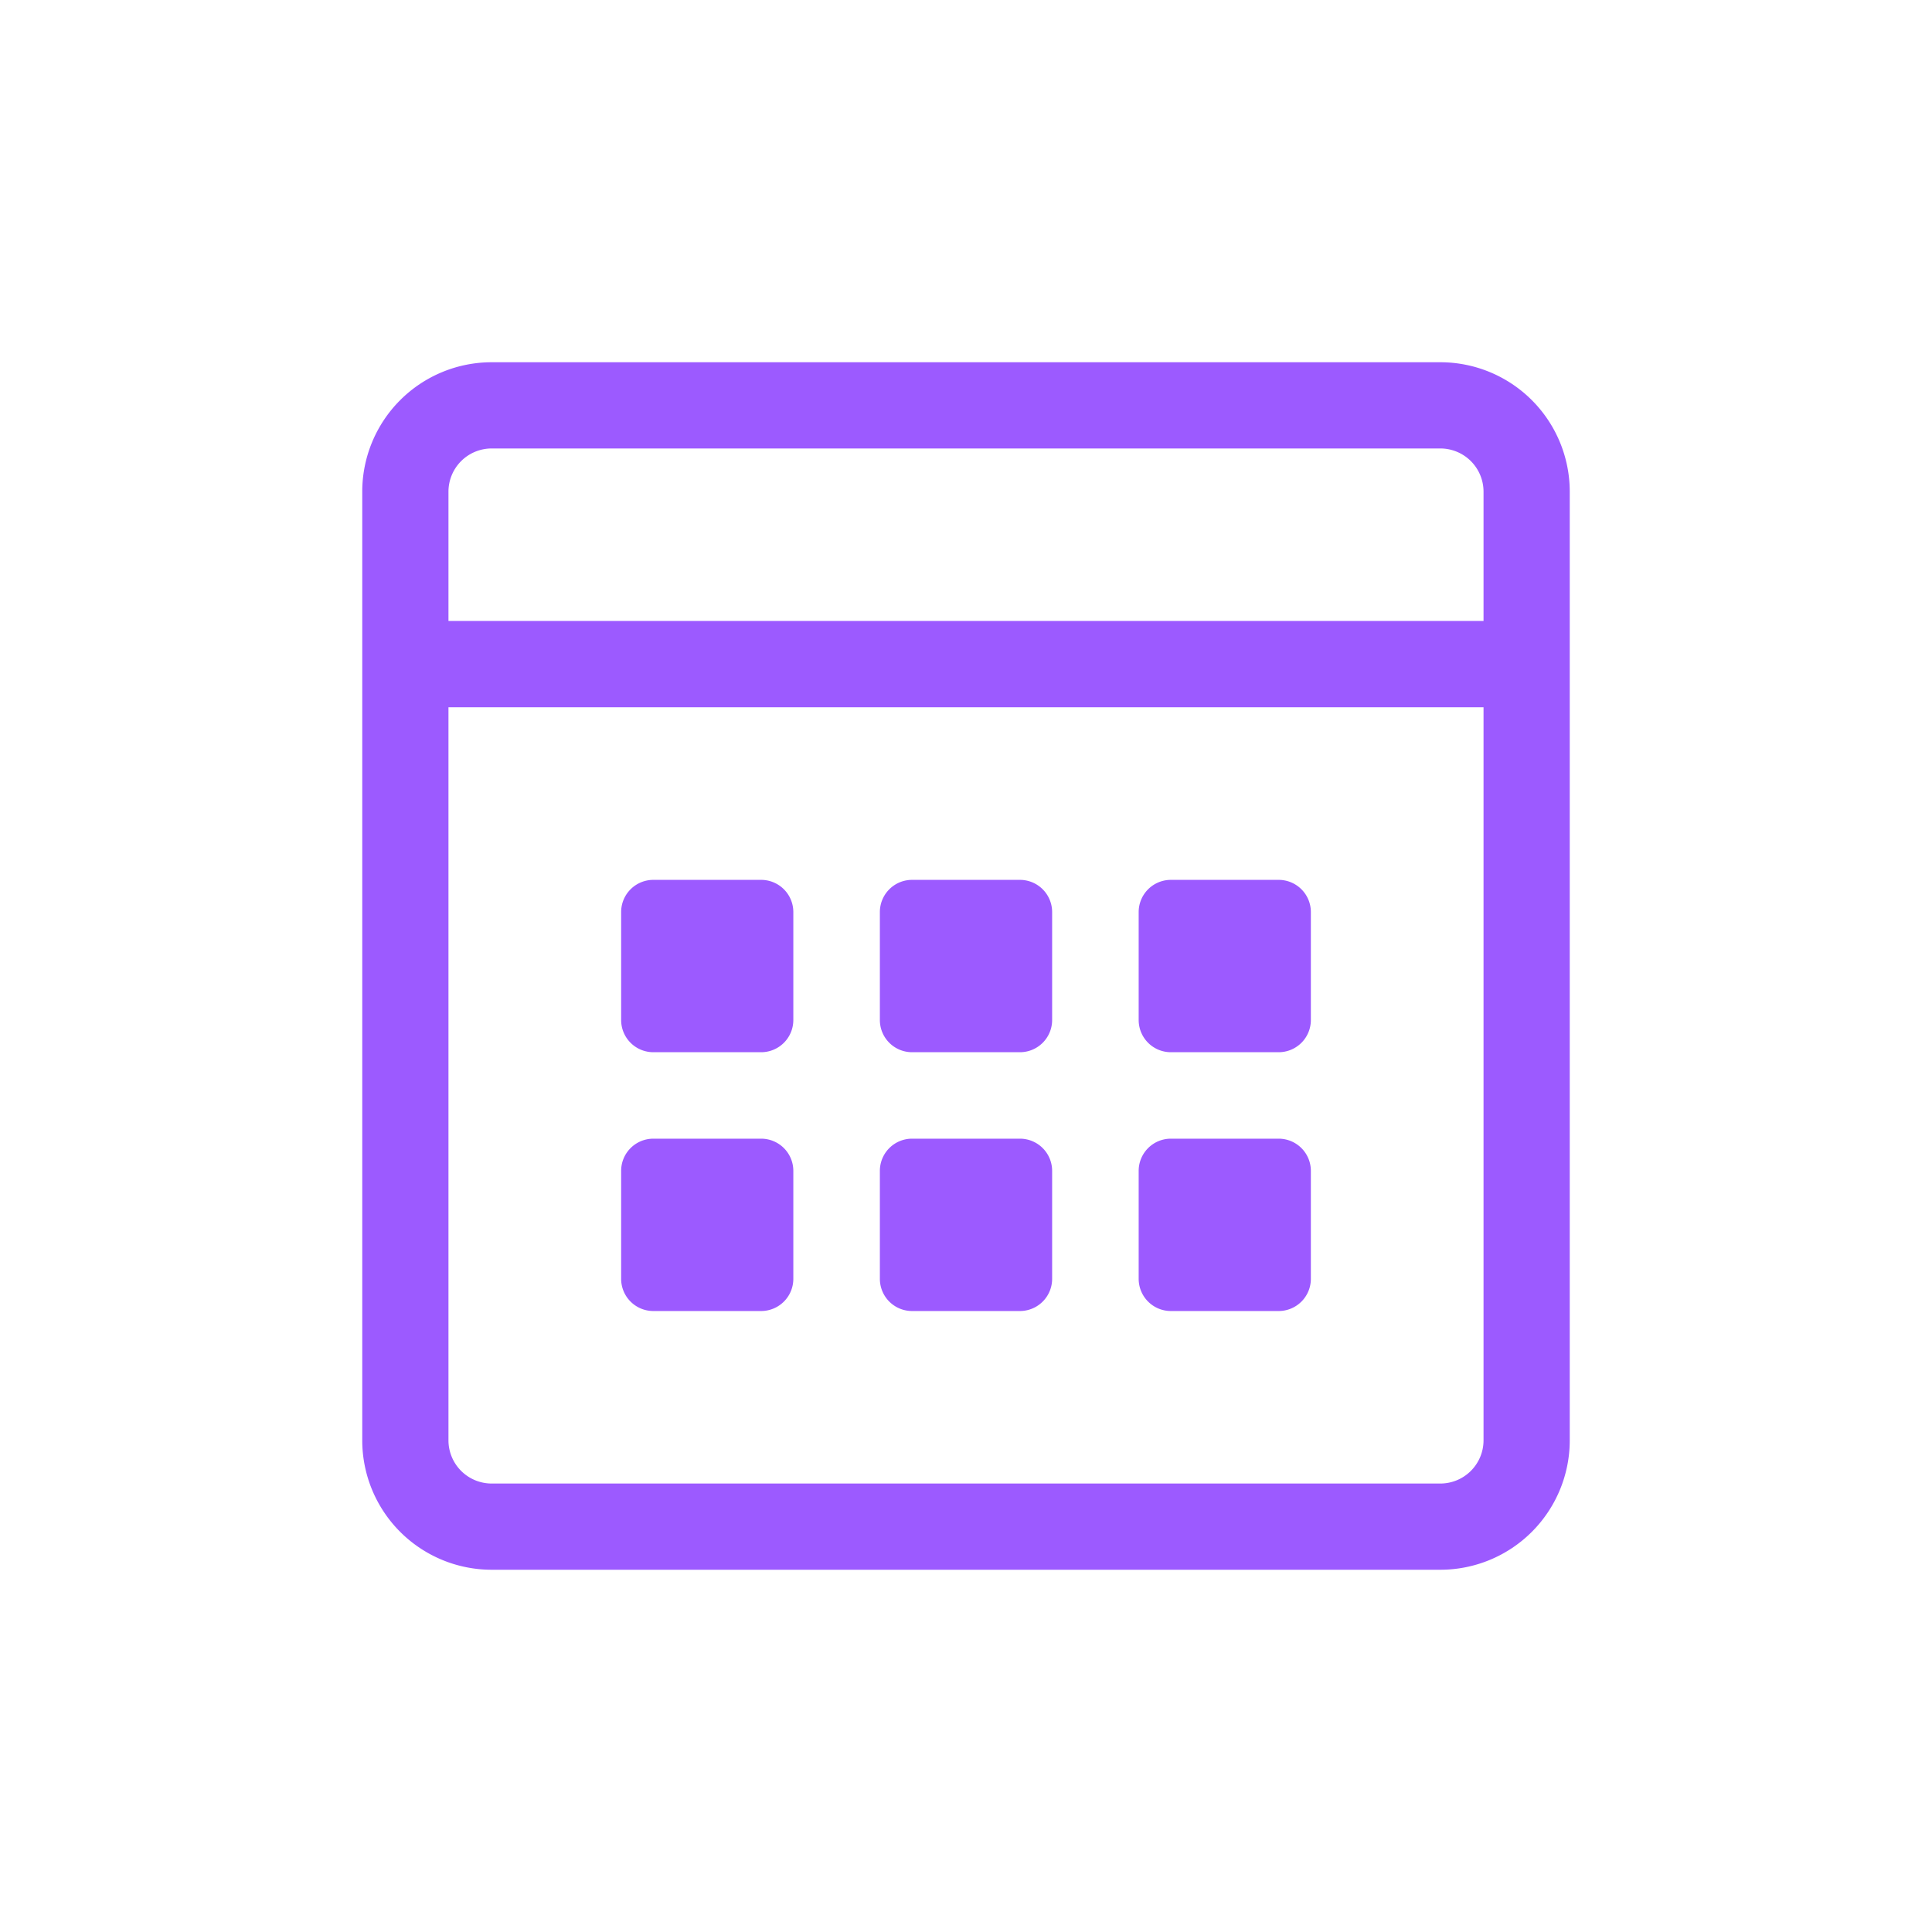 <svg xmlns="http://www.w3.org/2000/svg" width="24" height="24" viewBox="0 0 24 24">
    <defs>
        <clipPath id="clip-path">
            <path id="Rectangle_56" d="M0 0H24V24H0z" class="cls-1"/>
        </clipPath>
        <style>
            .cls-1{fill:#9c5aff}
        </style>
    </defs>
    <g id="Mask_Group_11" clip-path="url(#clip-path)">
        <path id="calendar-alt" d="M13.393 3H1.607A1.608 1.608 0 0 0 0 4.607v11.786A1.608 1.608 0 0 0 1.607 18h11.786A1.608 1.608 0 0 0 15 16.393V4.607A1.608 1.608 0 0 0 13.393 3zM1.607 4.071h11.786a.537.537 0 0 1 .536.536v1.607H1.071V4.607a.537.537 0 0 1 .536-.536zm11.786 12.858H1.607a.537.537 0 0 1-.536-.536V7.286h12.858v9.107a.537.537 0 0 1-.536.536zm-8.438-5.358H3.616a.4.4 0 0 1-.4-.4V9.83a.4.4 0 0 1 .4-.4h1.339a.4.4 0 0 1 .4.4v1.34a.4.4 0 0 1-.4.401zm3.214 0H6.83a.4.4 0 0 1-.4-.4V9.83a.4.4 0 0 1 .4-.4h1.34a.4.4 0 0 1 .4.4v1.34a.4.4 0 0 1-.4.401zm3.214 0h-1.338a.4.4 0 0 1-.4-.4V9.83a.4.4 0 0 1 .4-.4h1.339a.4.4 0 0 1 .4.4v1.34a.4.4 0 0 1-.4.401zM8.17 14.786H6.83a.4.4 0 0 1-.4-.4v-1.341a.4.4 0 0 1 .4-.4h1.34a.4.4 0 0 1 .4.4v1.339a.4.4 0 0 1-.4.402zm-3.214 0h-1.34a.4.4 0 0 1-.4-.4v-1.341a.4.4 0 0 1 .4-.4h1.339a.4.4 0 0 1 .4.4v1.339a.4.4 0 0 1-.4.402zm6.429 0h-1.34a.4.4 0 0 1-.4-.4v-1.341a.4.4 0 0 1 .4-.4h1.339a.4.4 0 0 1 .4.4v1.339a.4.4 0 0 1-.4.402z" class="cls-1" transform="translate(4.5 1.5)"/>
    </g>
</svg>
